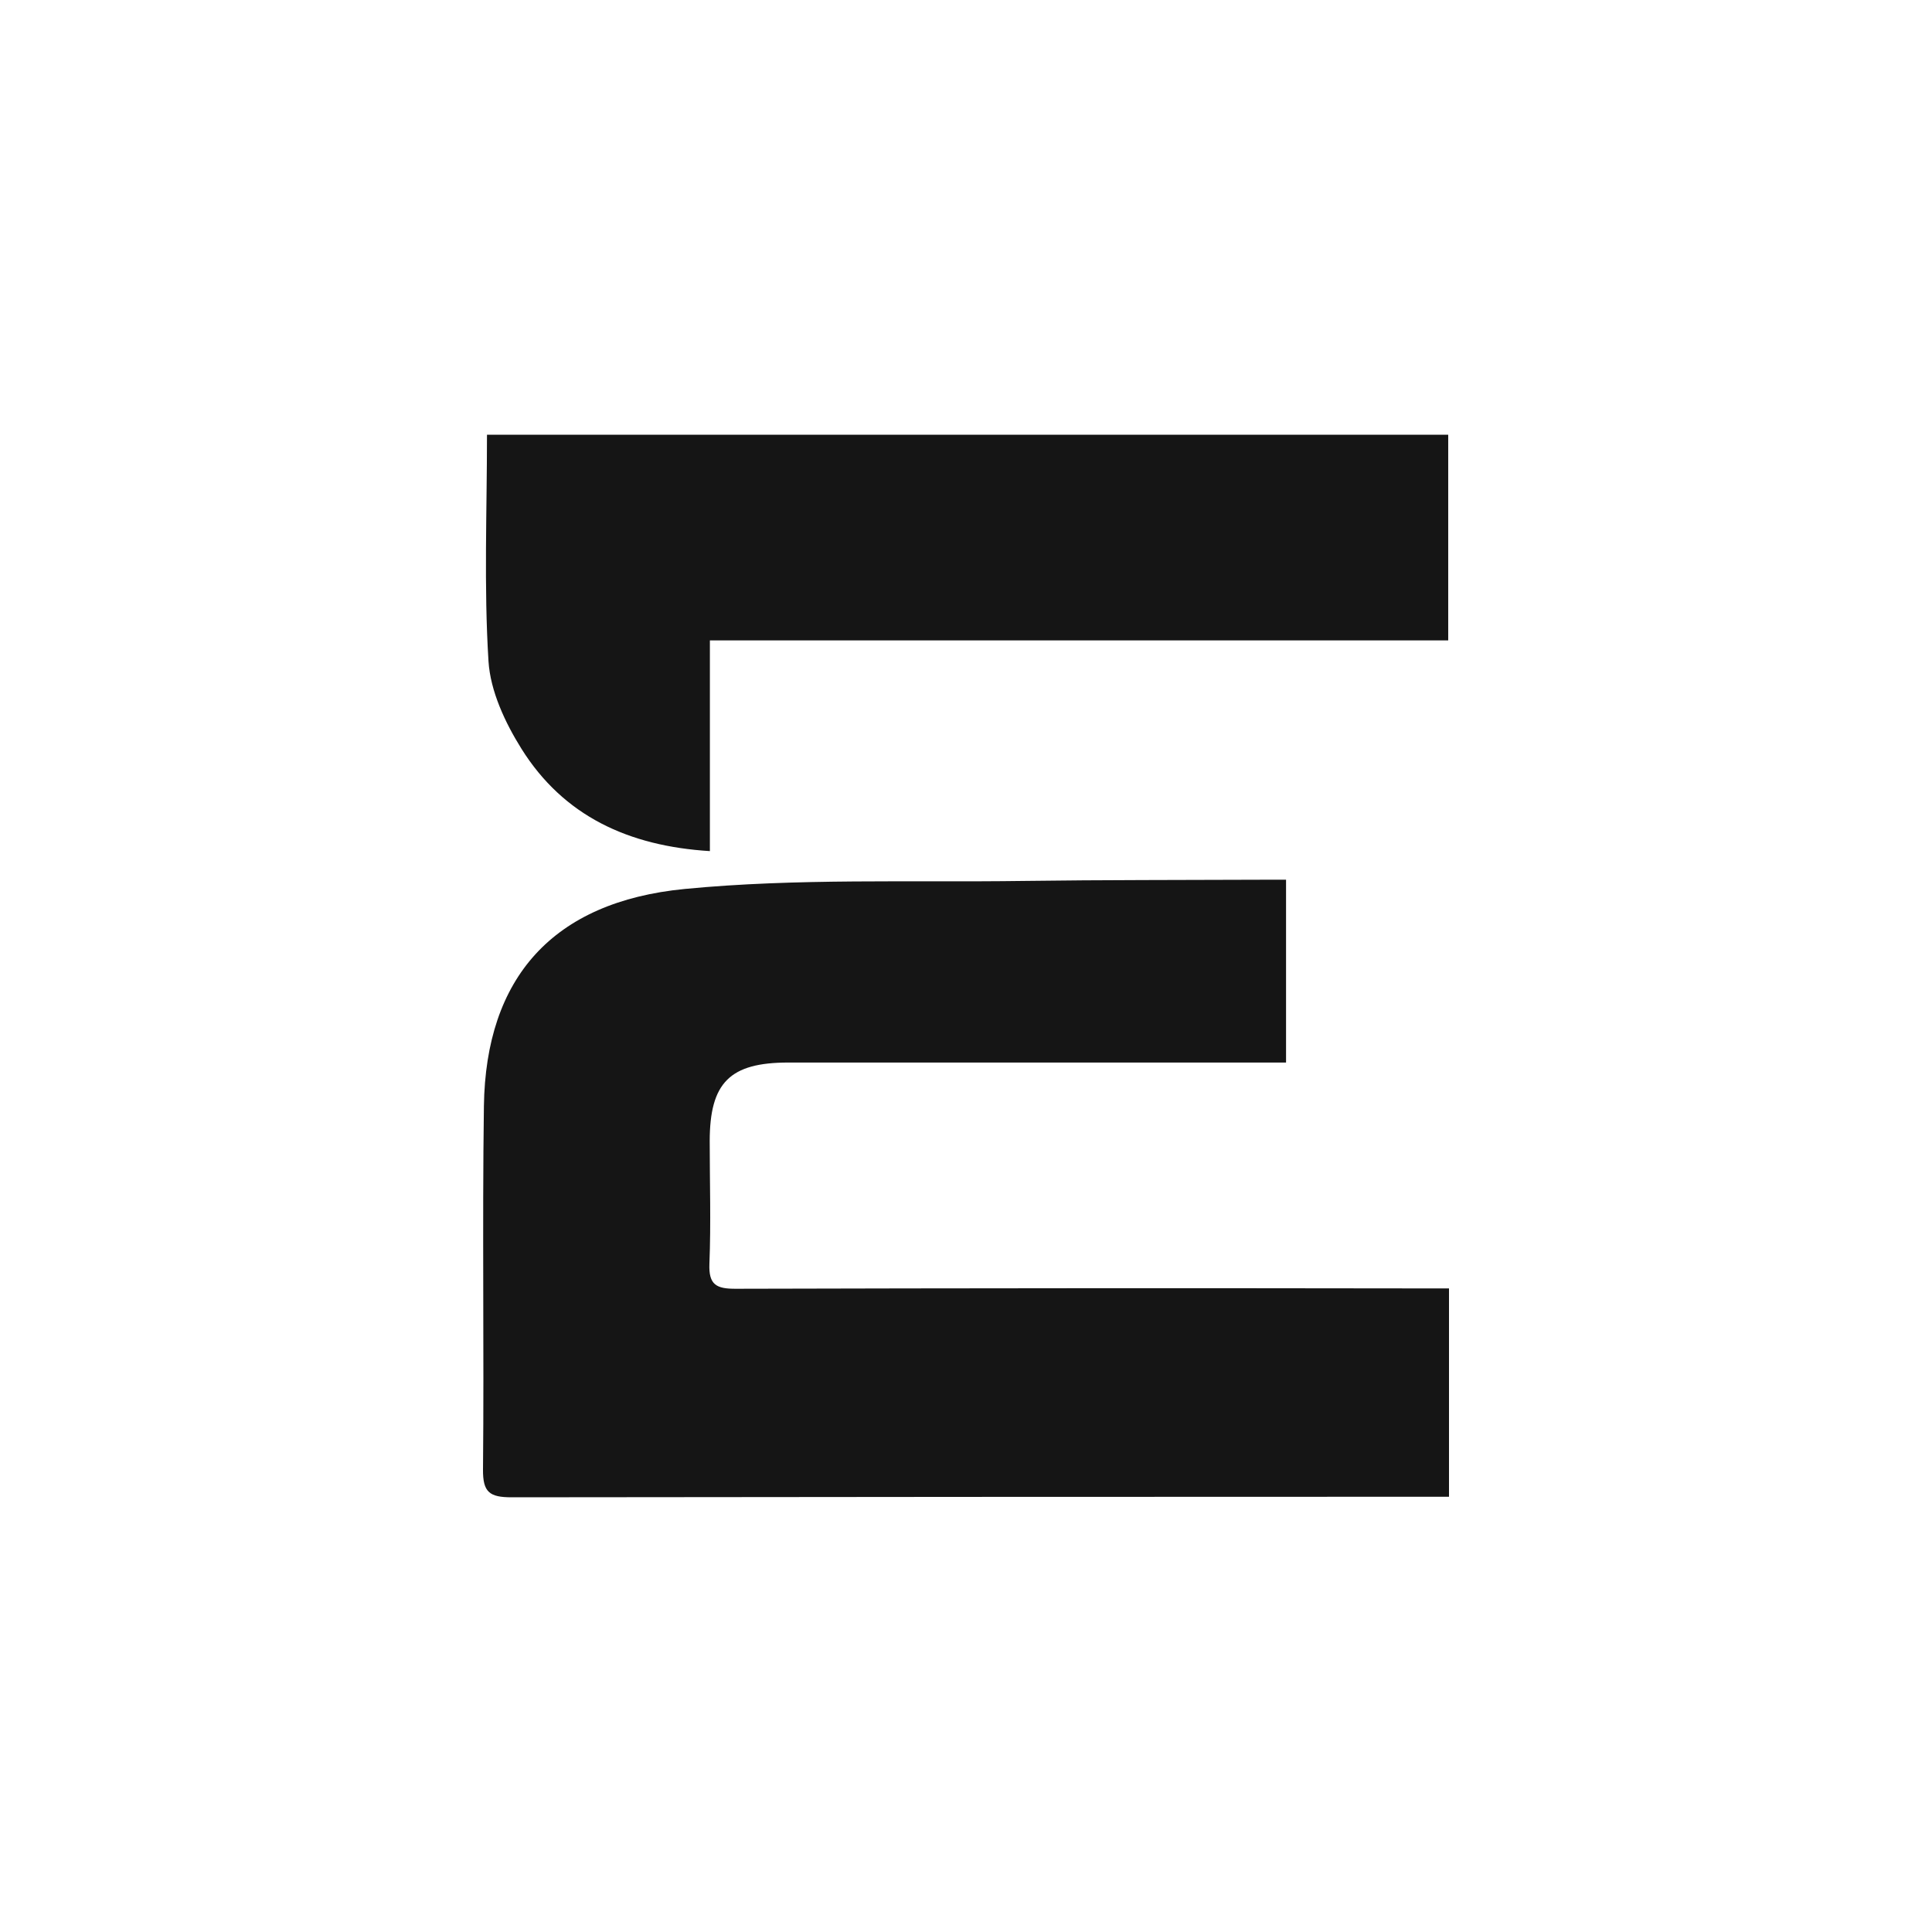 <svg width="32" height="32" viewBox="0 0 32 32" fill="none" xmlns="http://www.w3.org/2000/svg">
<path d="M24 21.34V24.791H23.543C18.52 24.791 13.497 24.794 8.475 24.8C8.109 24.8 7.997 24.717 8 24.342C8.019 22.335 7.987 20.327 8.015 18.32C8.045 16.196 9.153 14.937 11.341 14.724C13.199 14.544 15.083 14.617 16.954 14.591C18.27 14.573 19.584 14.577 20.901 14.571H21.301V17.599H13.057C12.088 17.599 11.756 17.931 11.755 18.901C11.755 19.579 11.777 20.258 11.75 20.935C11.737 21.281 11.866 21.347 12.184 21.346C15.948 21.336 19.711 21.334 23.474 21.34H24Z" fill="#151515"/>
<path d="M23.987 7.2V10.607H11.758V14.097C10.409 14.014 9.334 13.515 8.637 12.402C8.366 11.969 8.122 11.447 8.091 10.952C8.014 9.716 8.066 8.472 8.066 7.2H23.987Z" fill="#151515"/>
</svg>
